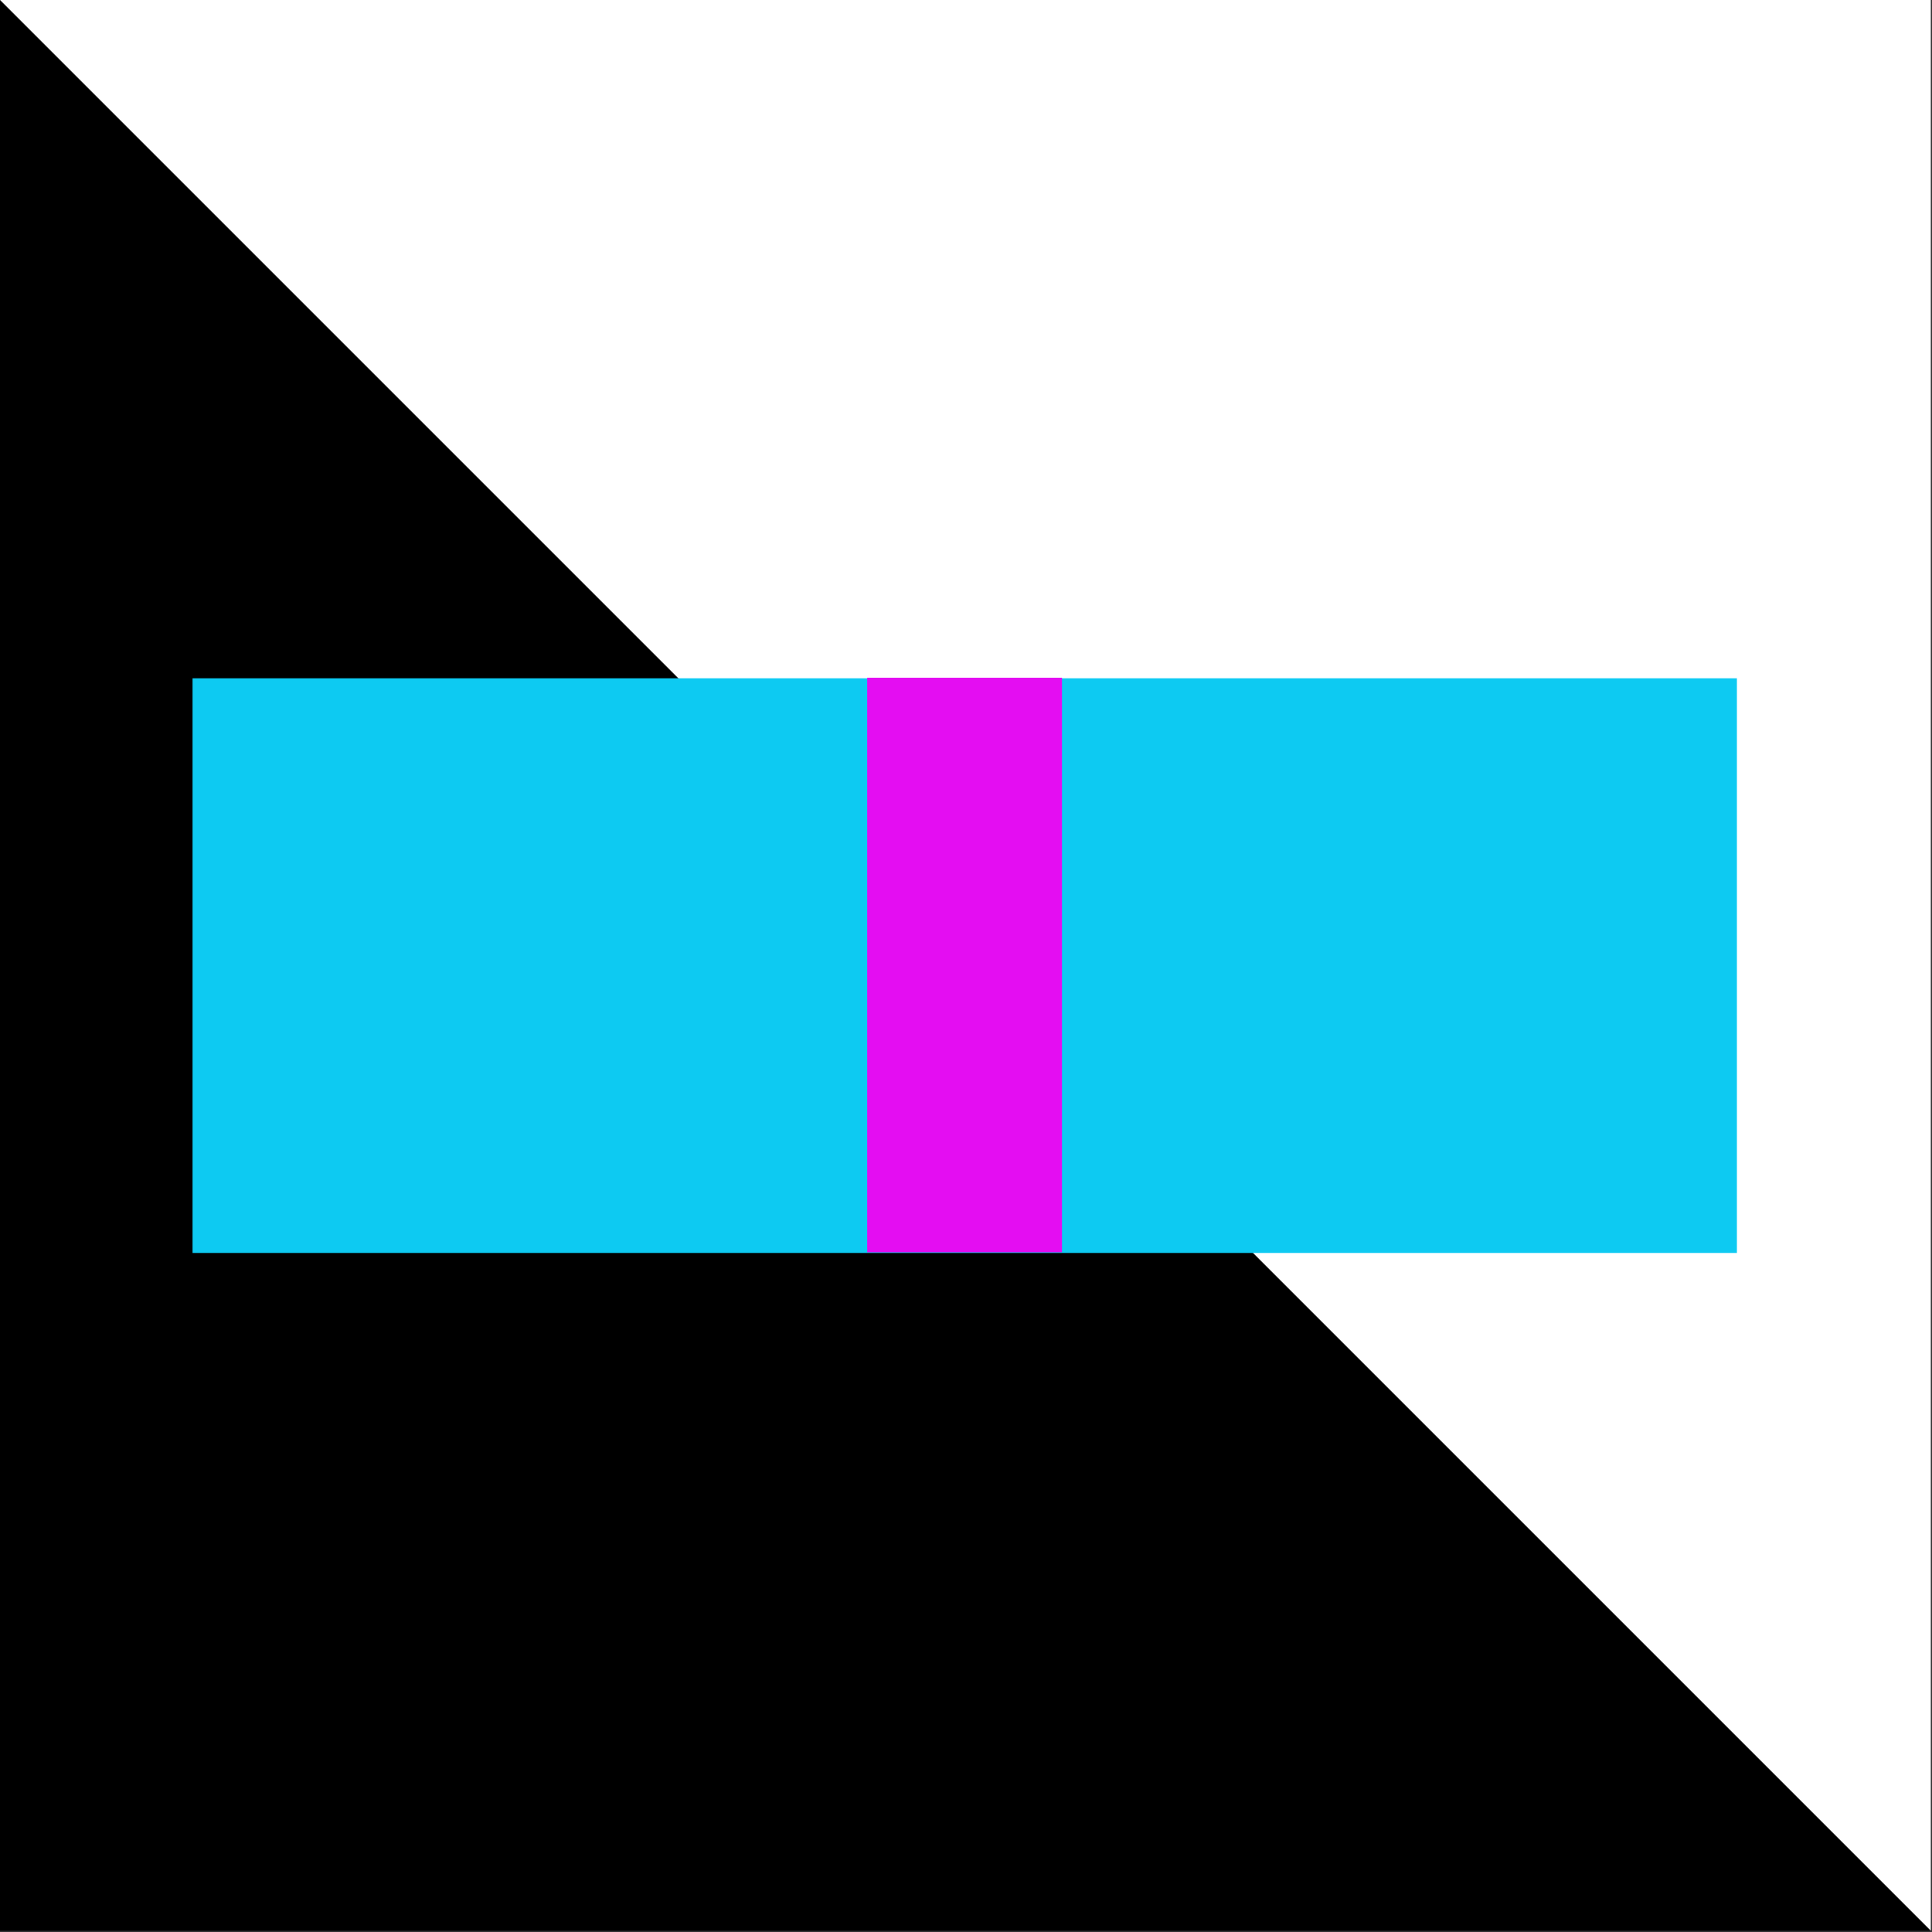 <?xml version="1.0" encoding="UTF-8" standalone="no"?>
<!DOCTYPE svg PUBLIC "-//W3C//DTD SVG 1.1//EN" "http://www.w3.org/Graphics/SVG/1.1/DTD/svg11.dtd">
<svg width="100%" height="100%" viewBox="0 0 1182 1182" version="1.1" xmlns="http://www.w3.org/2000/svg" xmlns:xlink="http://www.w3.org/1999/xlink" xml:space="preserve" xmlns:serif="http://www.serif.com/" style="fill-rule:evenodd;clip-rule:evenodd;stroke-linejoin:round;stroke-miterlimit:2;">
    <rect x="0" y="0" width="1182" height="1182" fill="#333333" stroke="none"/>
    <g transform="matrix(2.7,6.61237e-16,-5.42734e-16,2.216,-852.921,-946.121)">
        <path d="M315.775,426.973L753.268,959.99L315.775,959.99L315.775,426.973Z"/>
    </g>
    <g transform="matrix(2.40218e-15,-6.7,6.109,2.25219e-15,-4038.85,2748.63)">
        <path d="M410.242,661.151L410.242,854.494L233.958,854.494L410.242,661.151Z" style="fill:white;"/>
    </g>
    <g transform="matrix(5.349,0,0,5.775,-6902.87,-2183.77)">
        <rect x="1312.52" y="450" width="176.639" height="60.88" style="fill:rgb(13,202,242);"/>
    </g>
    <g transform="matrix(5.324,0,0,5.412,-5678.03,-2020.77)">
        <rect x="1166.15" y="450" width="22.384" height="64.955" style="fill:rgb(228,13,242);"/>
    </g>
</svg>
